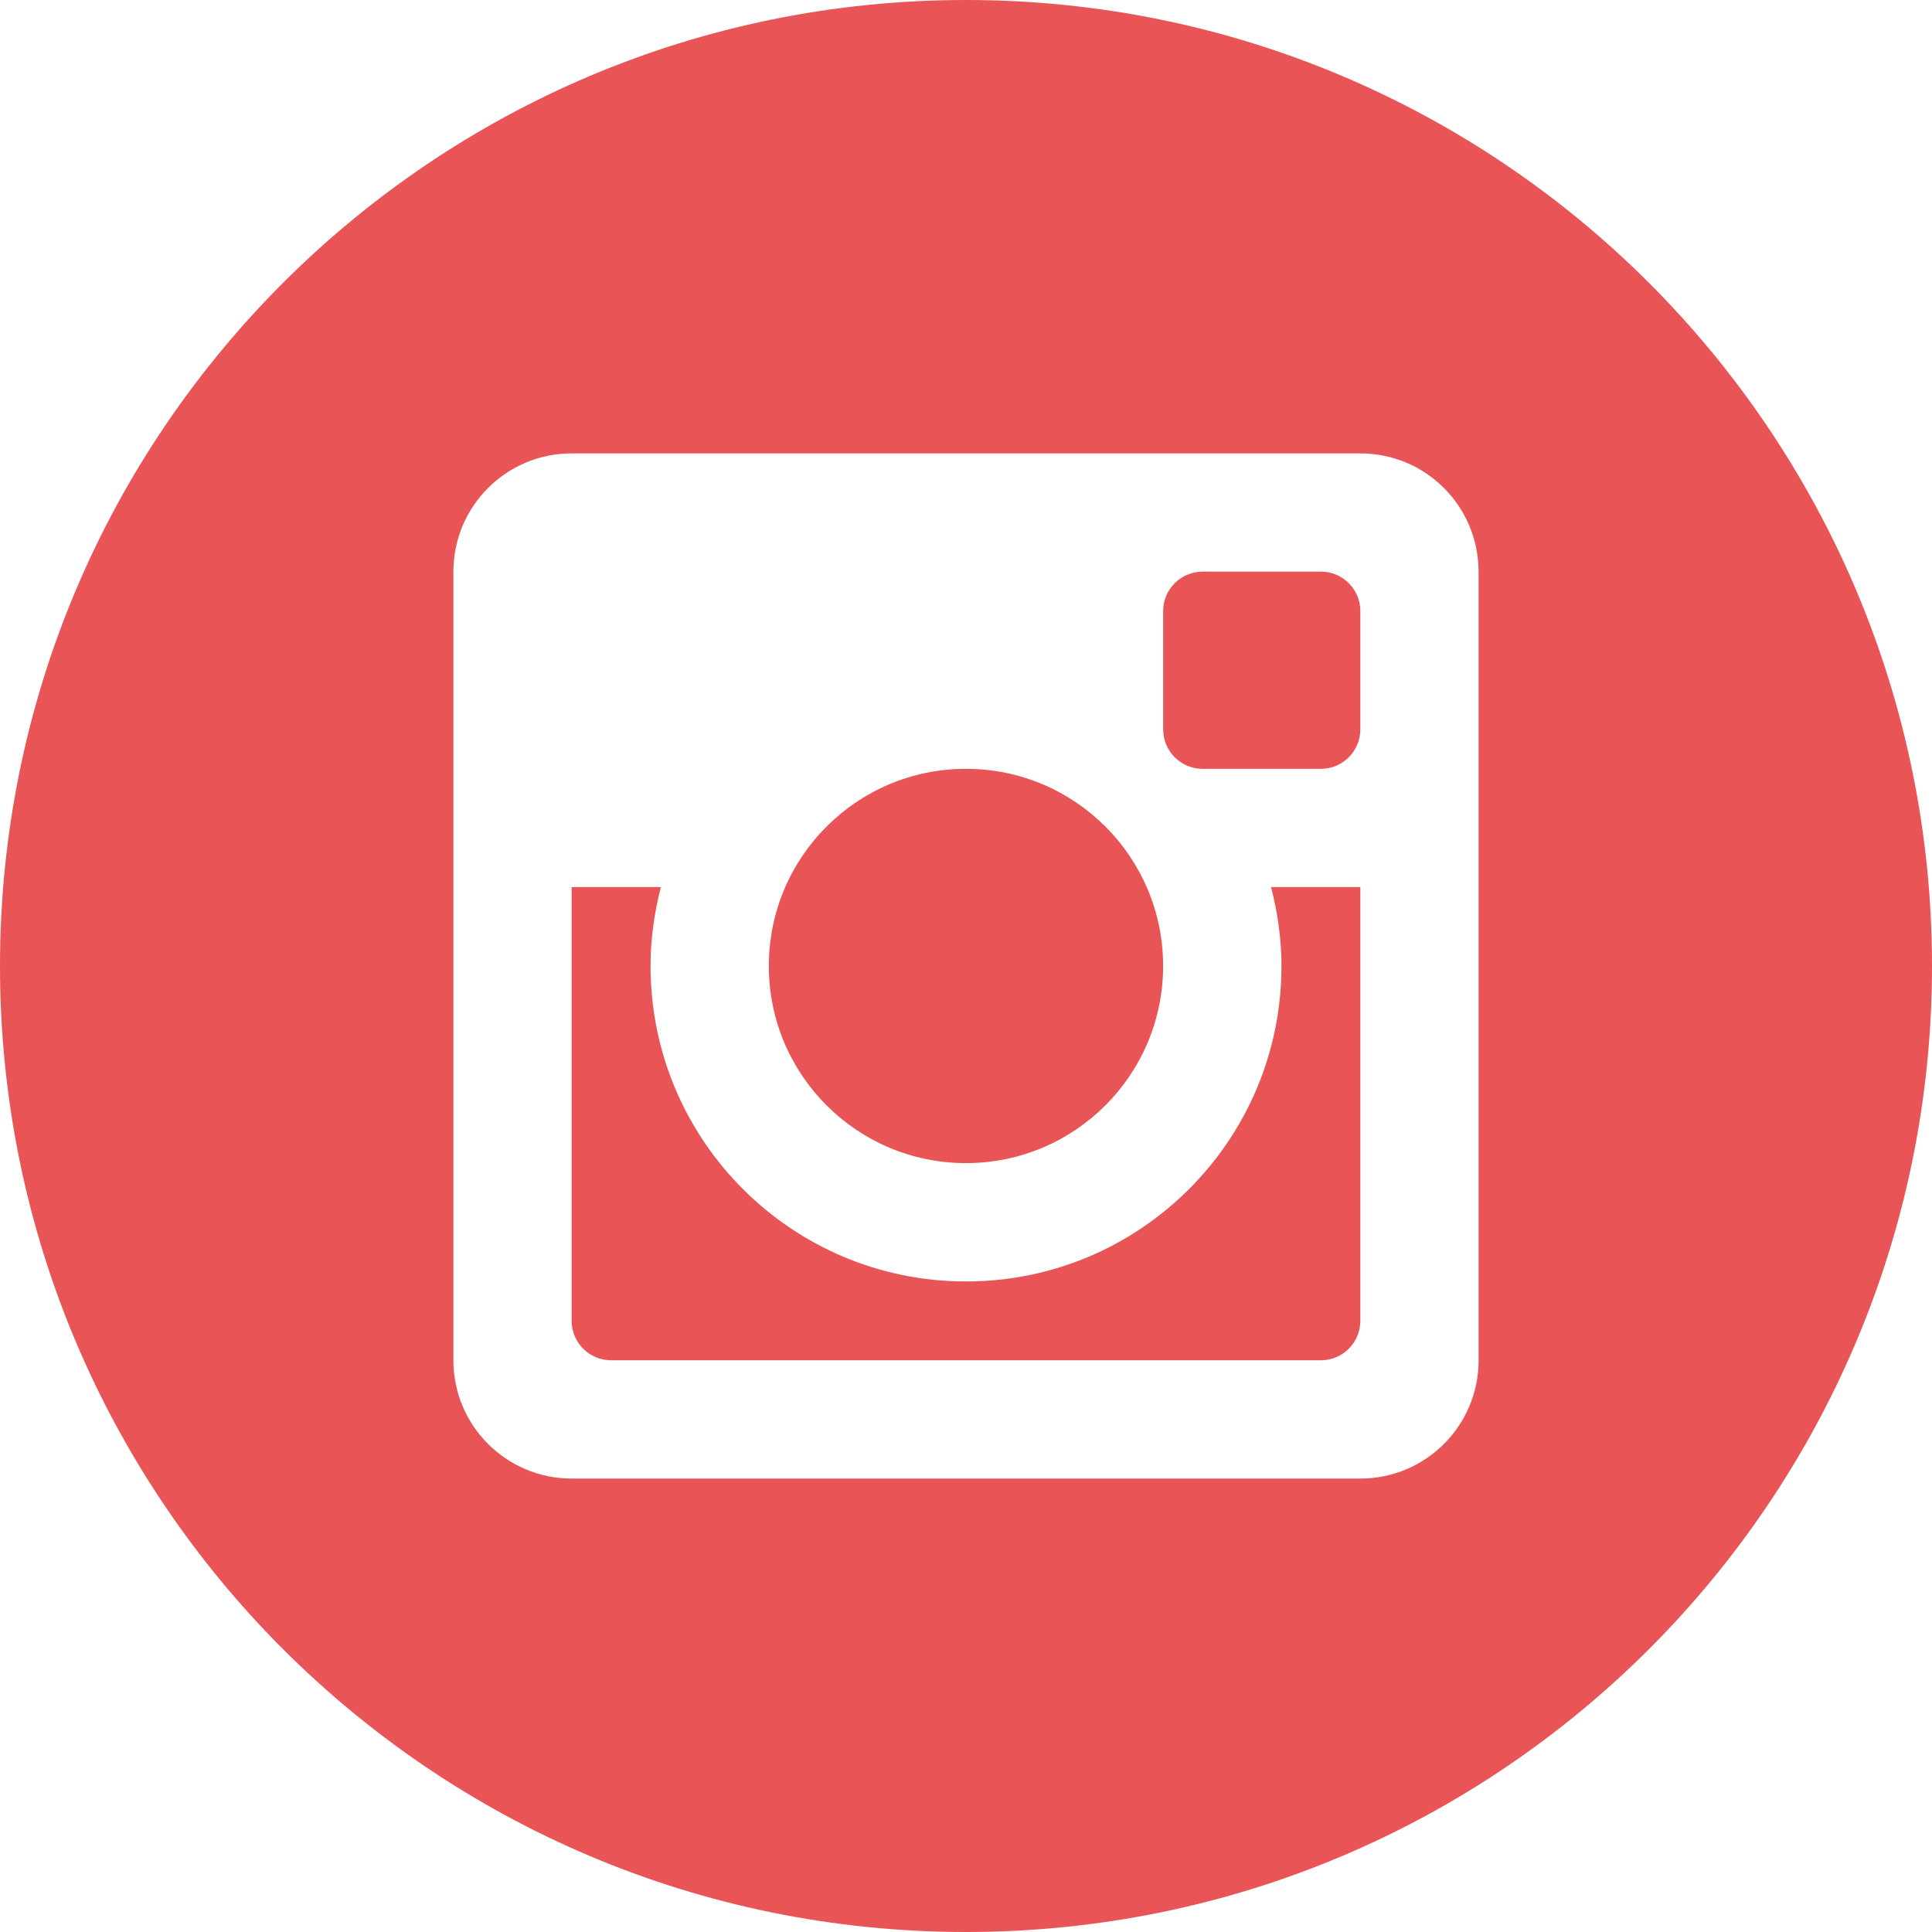 <?xml version="1.0" encoding="utf-8"?>
<!-- Generator: Adobe Illustrator 16.0.0, SVG Export Plug-In . SVG Version: 6.00 Build 0)  -->
<!DOCTYPE svg PUBLIC "-//W3C//DTD SVG 1.0//EN" "http://www.w3.org/TR/2001/REC-SVG-20010904/DTD/svg10.dtd">
<svg version="1.0" id="Слой_1" xmlns="http://www.w3.org/2000/svg" xmlns:xlink="http://www.w3.org/1999/xlink" x="0px" y="0px"
	 width="35.083px" height="35.083px" viewBox="0 0 35.083 35.083" enable-background="new 0 0 35.083 35.083" xml:space="preserve">
<g display="none">
	<path display="inline" fill-rule="evenodd" clip-rule="evenodd" d="M18.971,13.175v-1.602c0-0.783,0.521-0.963,0.889-0.963
		c0.363,0,2.246,0,2.246,0V7.177l-3.093-0.014c-3.439,0-4.218,2.56-4.218,4.198v1.814h-1.989v2.417v1.589h2.003
		c0,4.539,0,10.018,0,10.018h4.01c0,0,0-5.534,0-10.018h2.975l0.144-1.575l0.221-2.432H18.971z"/>
</g>
<path id="vk_x5F_alt" display="none" fill-rule="evenodd" clip-rule="evenodd" d="M17.364,23.784h1.319c0,0,0.398-0.043,0.602-0.264
	c0.188-0.2,0.182-0.578,0.182-0.578s-0.026-1.77,0.795-2.03c0.811-0.257,1.85,1.71,2.951,2.467c0.834,0.572,1.467,0.446,1.467,0.446
	l2.947-0.041c0,0,1.541-0.096,0.811-1.307c-0.061-0.1-0.426-0.897-2.191-2.535c-1.848-1.715-1.601-1.438,0.625-4.404
	c1.356-1.806,1.898-2.909,1.729-3.381c-0.161-0.45-1.158-0.332-1.158-0.332l-3.318,0.021c0,0-0.245-0.034-0.428,0.075
	c-0.179,0.106-0.293,0.355-0.293,0.355s-0.525,1.398-1.226,2.587c-1.478,2.509-2.068,2.642-2.31,2.485
	c-0.562-0.363-0.421-1.458-0.421-2.236c0-2.432,0.368-3.445-0.719-3.707c-0.36-0.087-0.626-0.145-1.548-0.154
	c-1.184-0.012-2.186,0.004-2.753,0.282c-0.377,0.185-0.669,0.596-0.492,0.62c0.22,0.029,0.716,0.134,0.979,0.492
	c0.34,0.463,0.328,1.501,0.328,1.501s0.195,2.861-0.457,3.217c-0.447,0.244-1.061-0.253-2.378-2.529
	c-0.674-1.166-1.184-2.454-1.184-2.454s-0.098-0.241-0.273-0.37c-0.212-0.156-0.51-0.205-0.51-0.205l-3.153,0.02
	c0,0-0.473,0.014-0.647,0.22c-0.155,0.183-0.013,0.562-0.013,0.562s2.468,5.774,5.263,8.685
	C14.455,23.96,17.364,23.784,17.364,23.784L17.364,23.784L17.364,23.784z"/>
<g>
	<path fill="#E95456" d="M23.27,17.541c0,3.164-2.564,5.729-5.729,5.729c-3.163,0-5.728-2.564-5.728-5.729
		c0-0.495,0.07-0.975,0.188-1.433H10.38v7.877c0,0.395,0.321,0.716,0.717,0.716h12.889c0.396,0,0.716-0.321,0.716-0.716v-7.877
		h-1.621C23.199,16.566,23.27,17.046,23.27,17.541z"/>
	<path fill="#E95456" d="M23.986,10.38h-2.147c-0.396,0-0.717,0.321-0.717,0.716v2.149c0,0.395,0.32,0.716,0.717,0.716h2.147
		c0.396,0,0.716-0.321,0.716-0.716v-2.149C24.702,10.701,24.382,10.38,23.986,10.38z"/>
	<circle fill="#E95456" cx="17.541" cy="17.541" r="3.58"/>
	<path fill="#E95456" d="M17.542,0C7.854,0,0,7.854,0,17.541c0,9.688,7.854,17.542,17.542,17.542
		c9.688,0,17.541-7.854,17.541-17.542C35.083,7.854,27.229,0,17.542,0z M26.85,24.701c0,1.187-0.961,2.148-2.147,2.148H10.38
		c-1.186,0-2.147-0.962-2.147-2.148V10.38c0-1.186,0.962-2.147,2.147-2.147h14.322c1.187,0,2.147,0.961,2.147,2.147V24.701z"/>
</g>
</svg>
